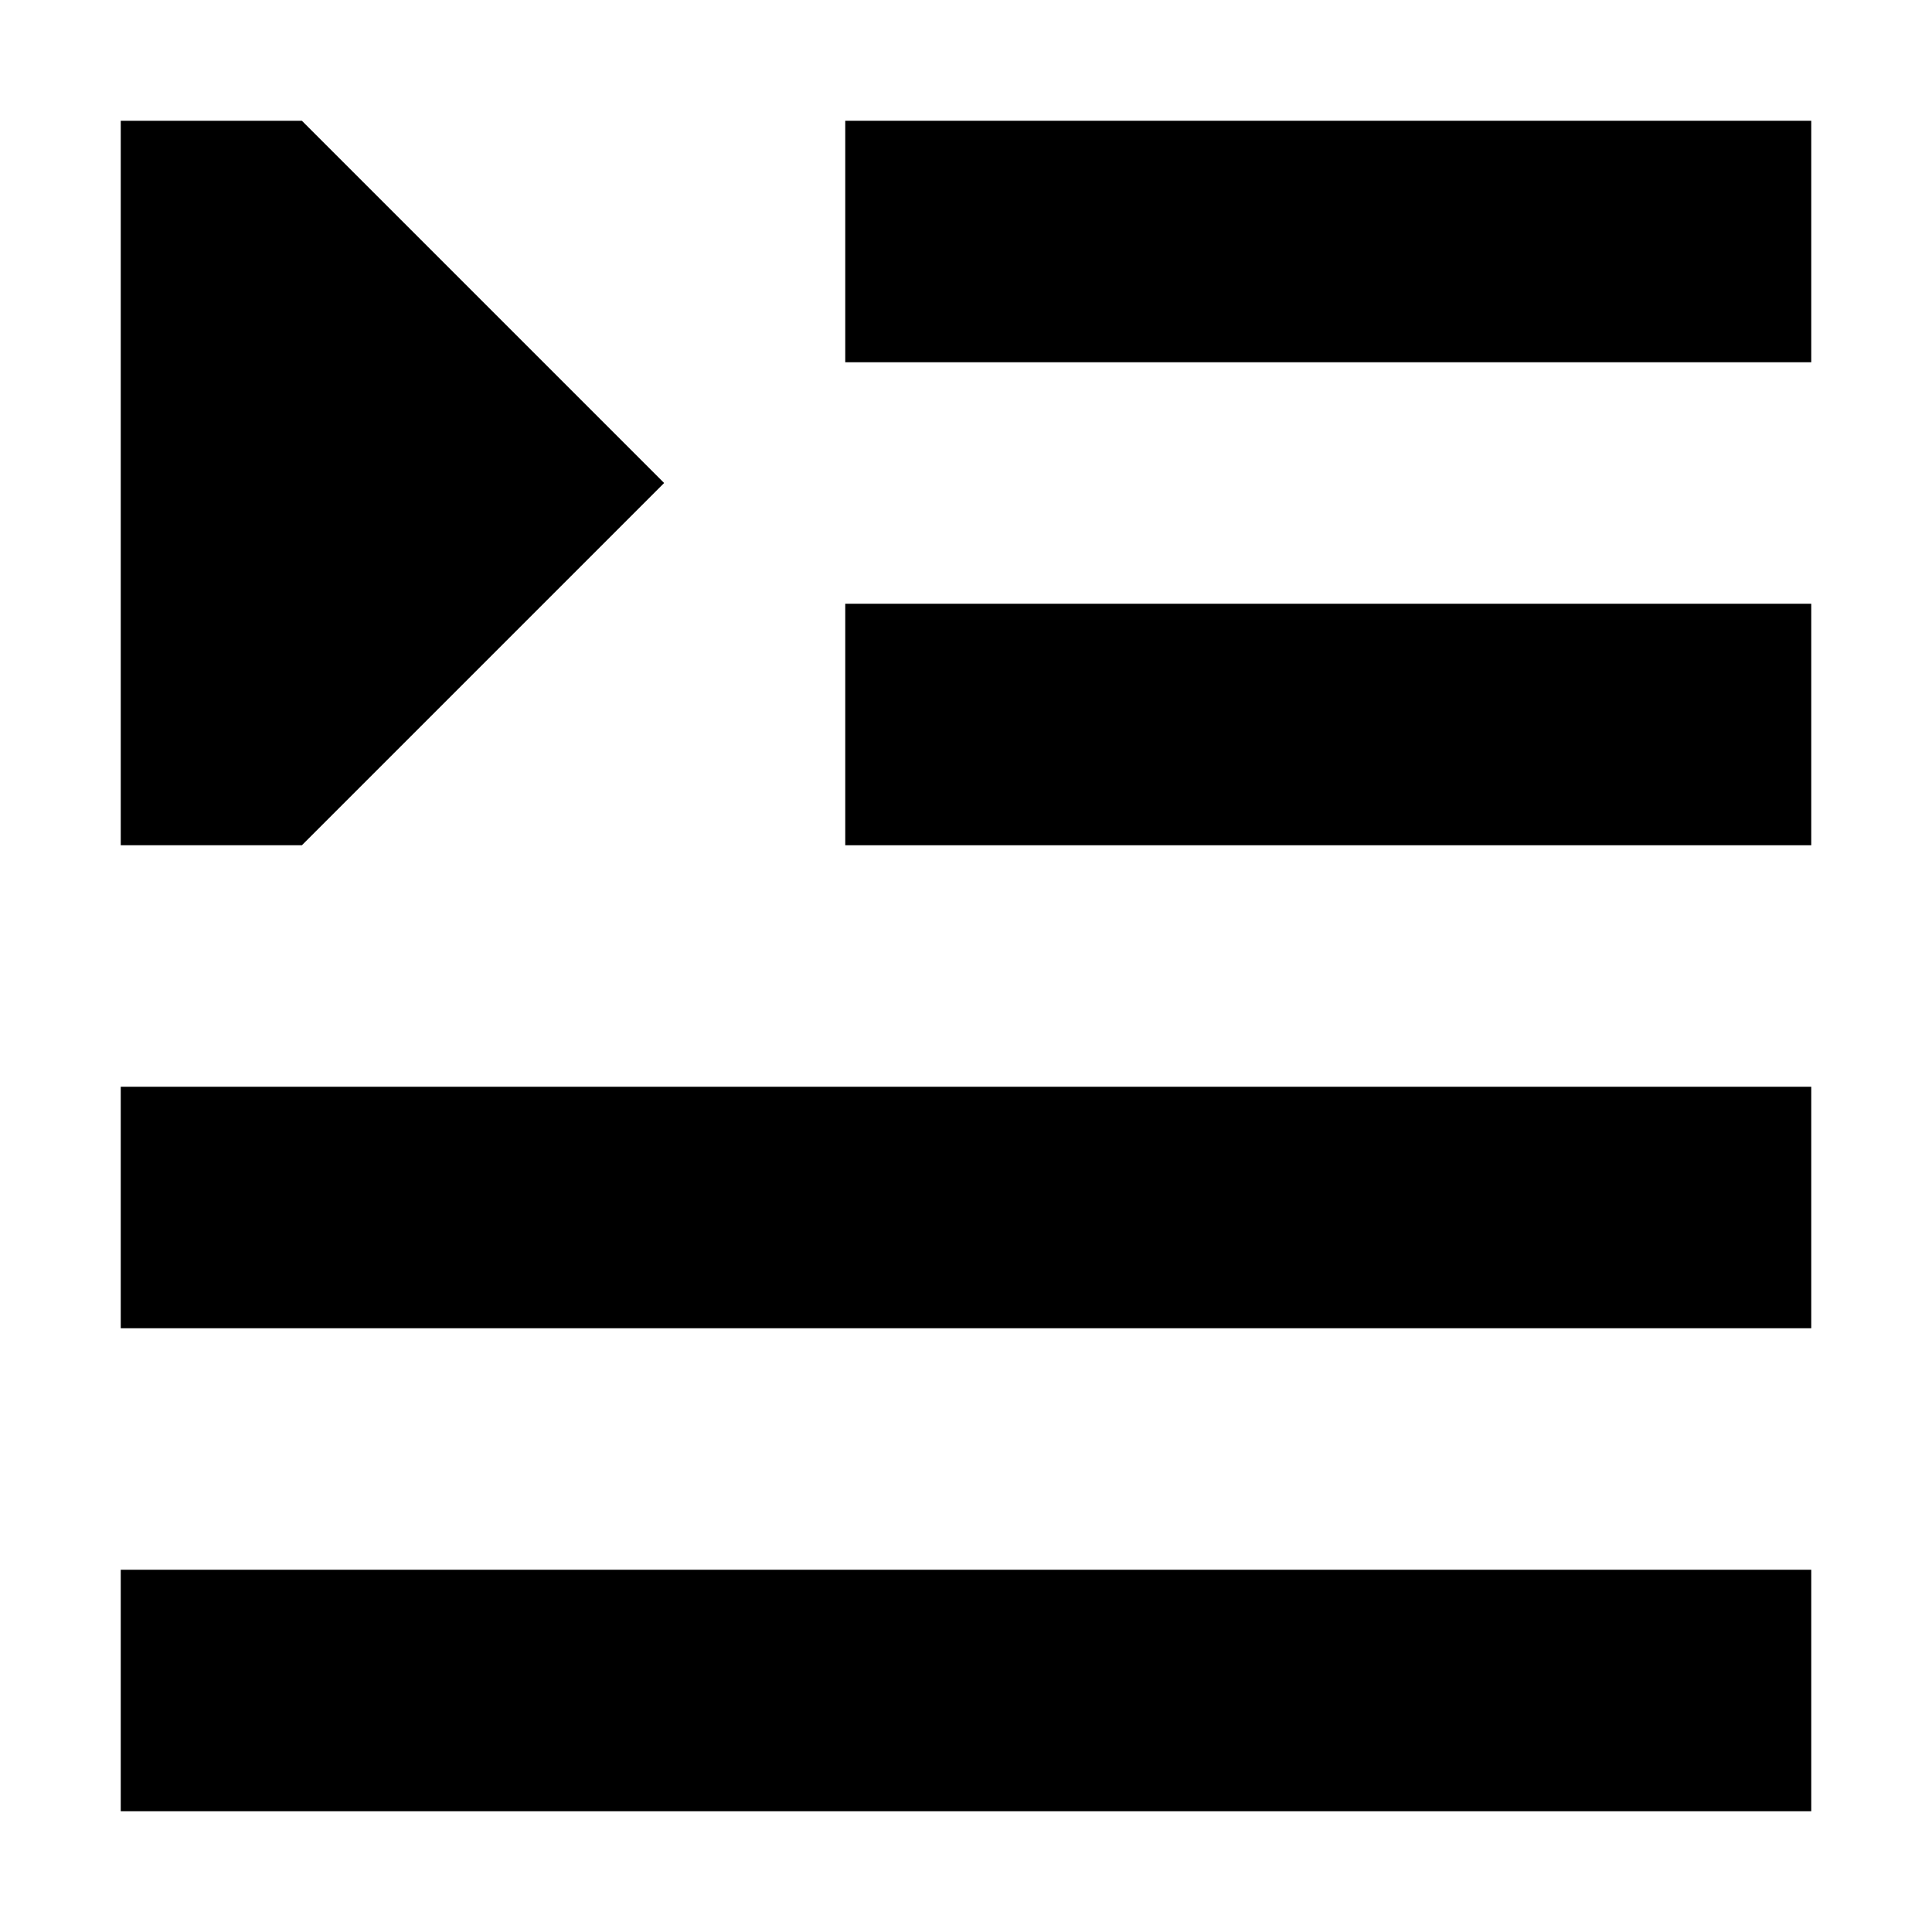 <?xml version="1.0" encoding="utf-8"?><!-- Uploaded to: SVG Repo, www.svgrepo.com, Generator: SVG Repo Mixer Tools -->
<svg width="800px" height="800px" viewBox="0 0 16 16" fill="none" xmlns="http://www.w3.org/2000/svg">
<path d="M7 1H15V3H7V1Z" fill="#000000"/>
<path d="M15 5H7V7H15V5Z" fill="#000000"/>
<path d="M1 9H15V11H1V9Z" fill="#000000"/>
<path d="M1 13H15V15H1V13Z" fill="#000000"/>
<path d="M1 7H2.5L5.5 4L2.5 1H1V7Z" fill="#000000"/>
</svg>